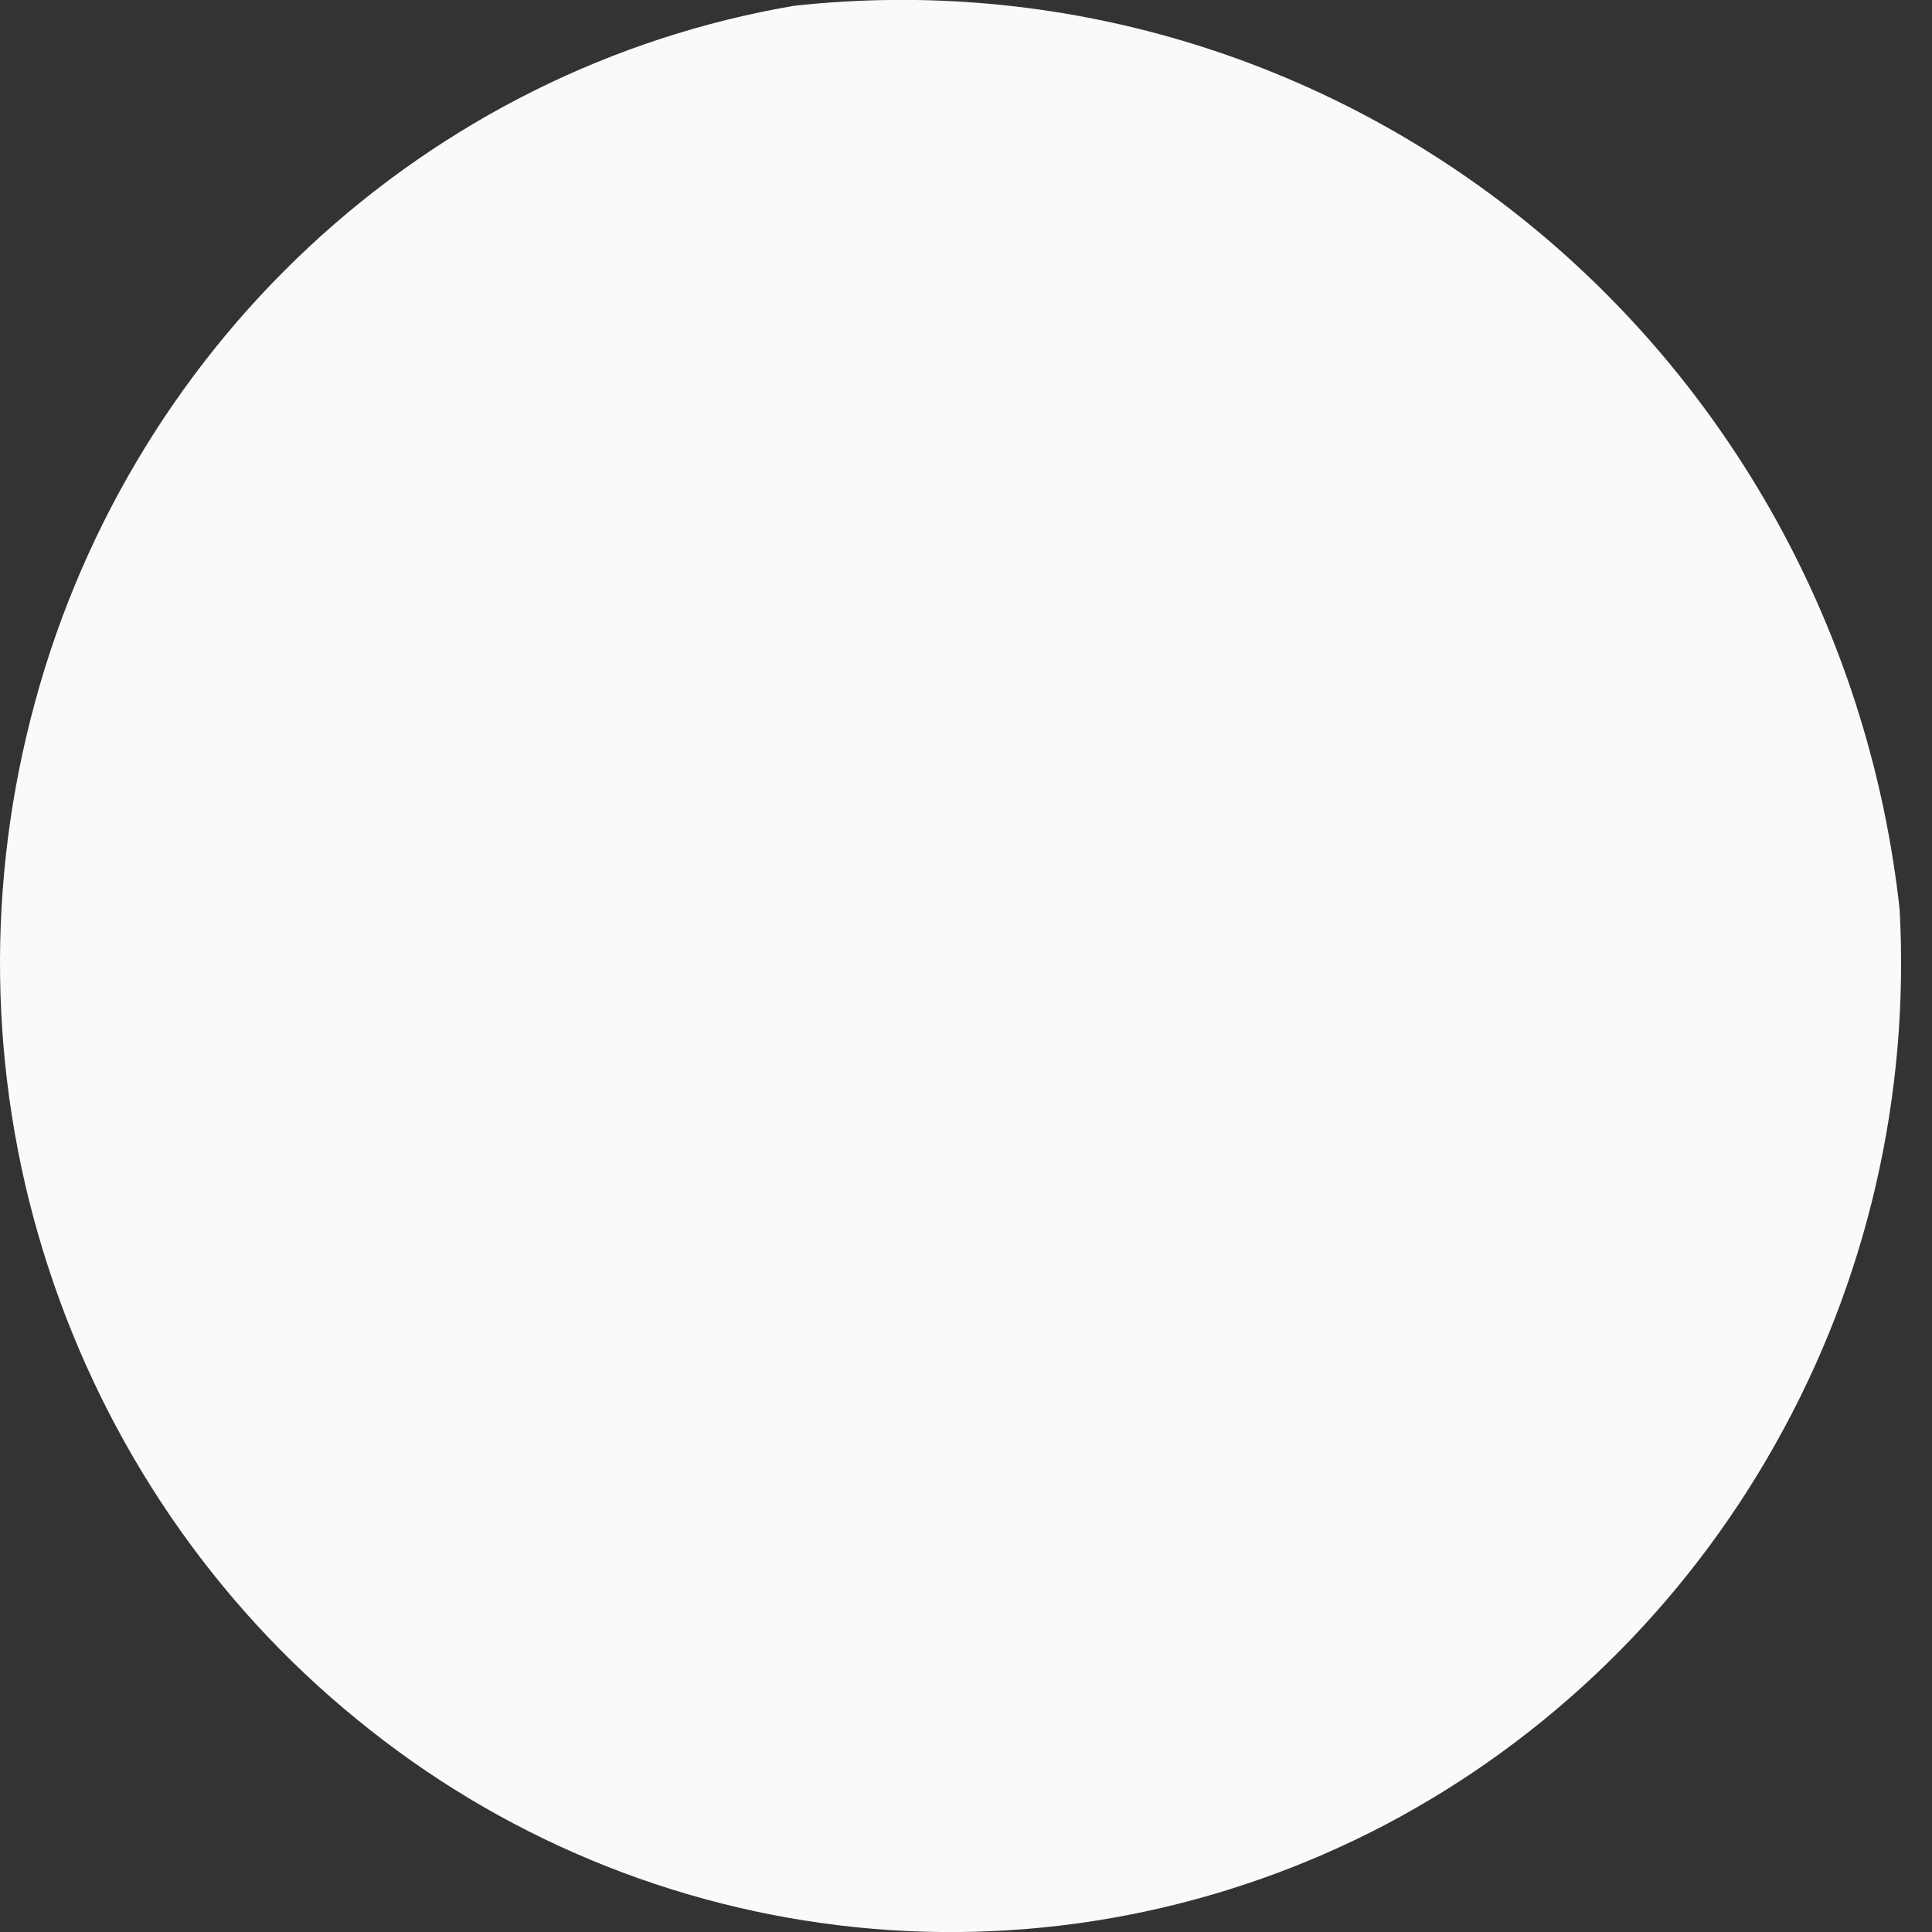 <svg width="4" height="4" viewBox="0 0 4 4" fill="none" xmlns="http://www.w3.org/2000/svg">
<rect x="0" y="0" width="4" height="4" fill="#333333" stroke="none"/>
<path d="M3.933 1.883C3.954 2.27 3.865 2.655 3.675 2.991C3.486 3.327 3.206 3.6 2.868 3.778C2.53 3.955 2.149 4.029 1.771 3.99C1.393 3.951 1.034 3.802 0.738 3.559C0.441 3.317 0.22 2.992 0.1 2.624C-0.02 2.257 -0.032 1.861 0.064 1.486C0.159 1.111 0.36 0.772 0.64 0.511C0.921 0.249 1.269 0.076 1.644 0.012C2.191 -0.048 2.738 0.115 3.167 0.465C3.597 0.816 3.872 1.326 3.933 1.883Z" fill="#FAFAFA"/>
</svg>
